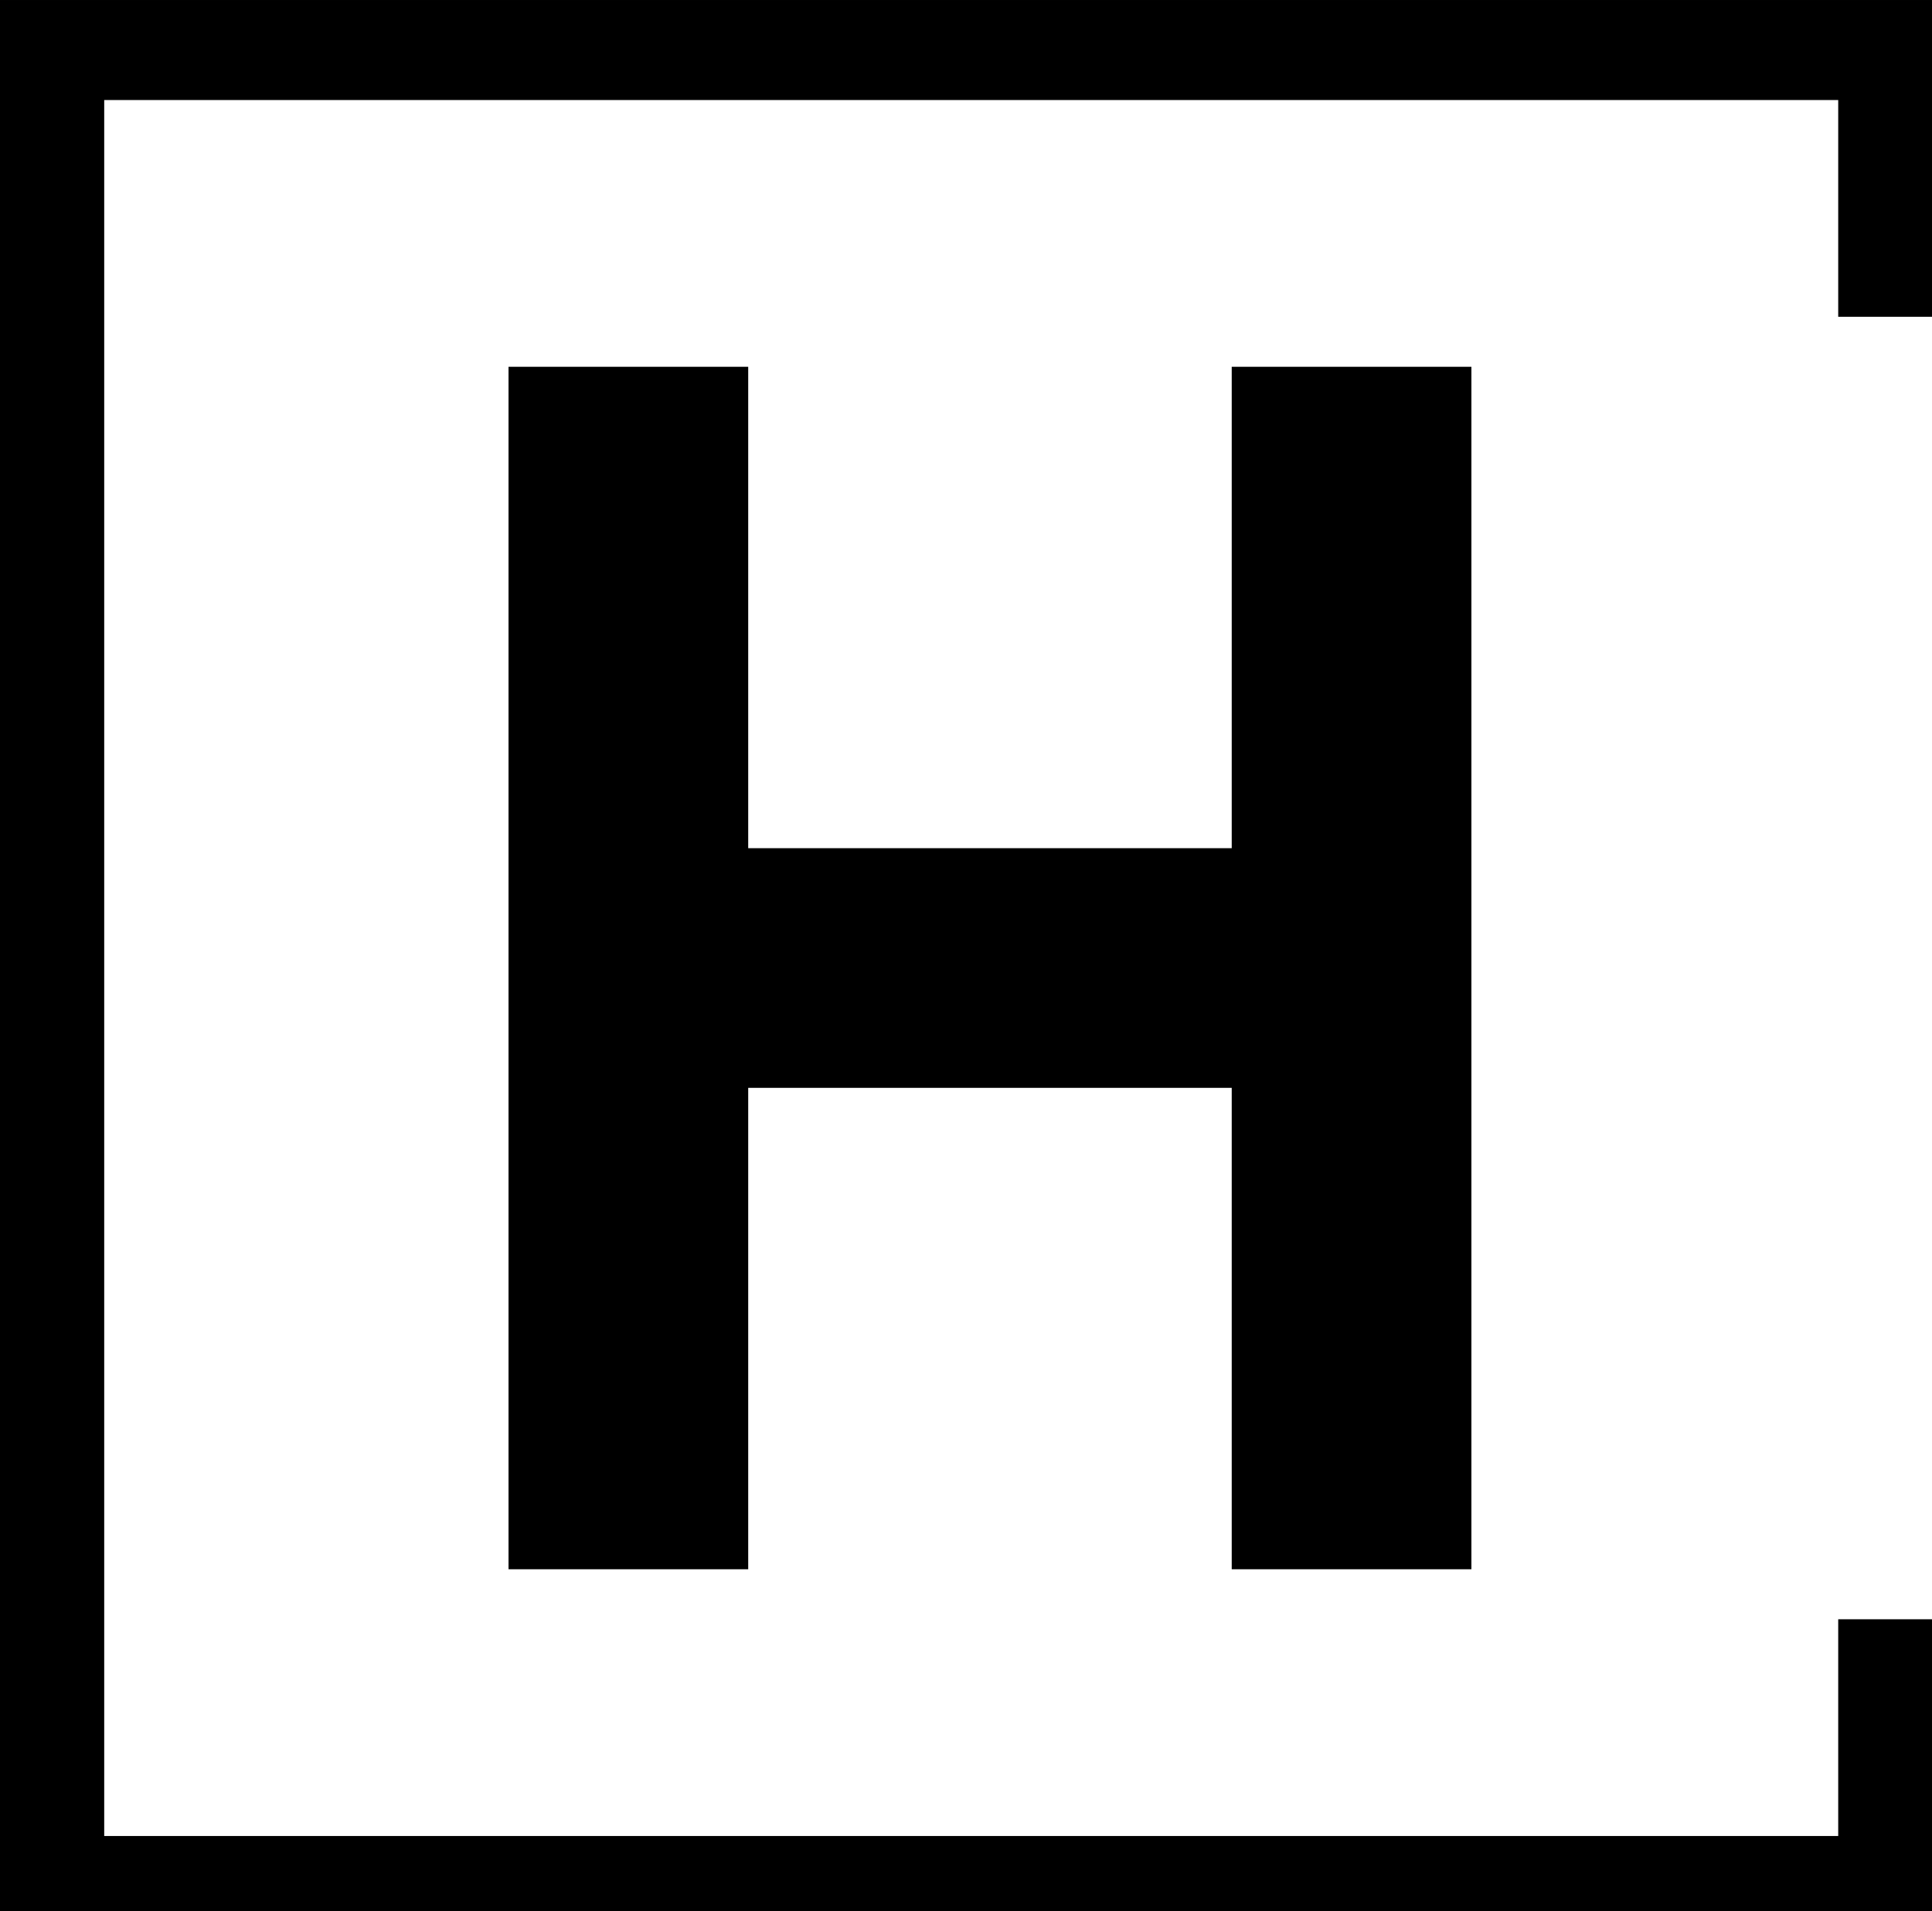 <?xml version="1.0" standalone="no"?>
<!DOCTYPE svg PUBLIC "-//W3C//DTD SVG 20010904//EN"
 "http://www.w3.org/TR/2001/REC-SVG-20010904/DTD/svg10.dtd">
<svg version="1.0" xmlns="http://www.w3.org/2000/svg"
 width="927pt" height="917pt" viewBox="0 0 927 917"
 preserveAspectRatio="xMidYMid meet">
<g transform="translate(0,917) scale(0.1,-0.1)"
fill="#000000" stroke="none">
<path d="M0 4585 l0 -4585 4635 0 4635 0 0 700 0 700 -225 0 -225 0 0 -520 0
-520 -4160 0 -4160 0 0 4165 0 4165 4160 0 4160 0 0 -520 0 -520 225 0 225 0
0 760 0 760 -4635 0 -4635 0 0 -4585z"/>
<path d="M2440 4525 l0 -2885 575 0 575 0 0 1155 0 1155 1160 0 1160 0 0
-1155 0 -1155 575 0 575 0 0 2885 0 2885 -575 0 -575 0 0 -1155 0 -1155 -1160
0 -1160 0 0 1155 0 1155 -575 0 -575 0 0 -2885z"/>
</g>
</svg>
